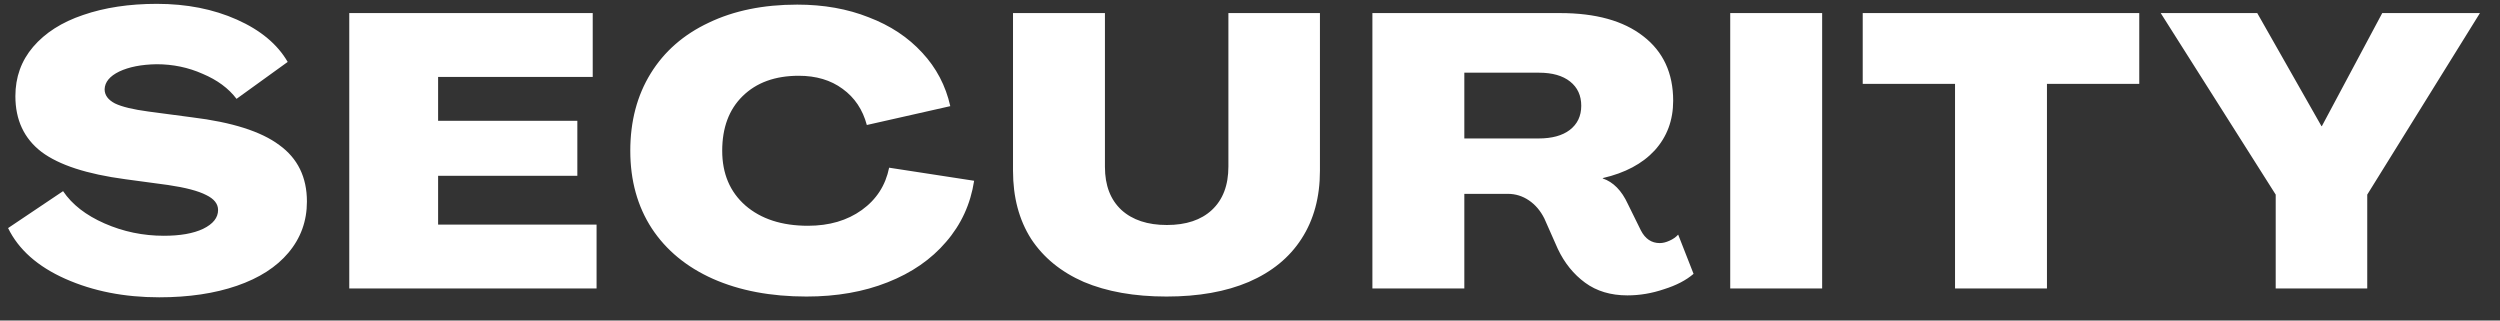 <svg width="78" height="10" viewBox="0 0 78 10" fill="none" xmlns="http://www.w3.org/2000/svg">
<rect x="0" y="0" width="78" height="10" fill="#333333" stroke="none"/>
<path d="M4.968 9.276C3.88 9.276 2.904 9.084 2.04 8.7C1.176 8.316 0.58 7.788 0.252 7.116L1.968 5.964C2.248 6.38 2.68 6.716 3.264 6.972C3.848 7.228 4.464 7.356 5.112 7.356C5.624 7.356 6.032 7.284 6.336 7.14C6.648 6.988 6.804 6.792 6.804 6.552C6.804 6.36 6.68 6.204 6.432 6.084C6.184 5.956 5.788 5.852 5.244 5.772L3.912 5.592C2.712 5.432 1.84 5.148 1.296 4.74C0.752 4.324 0.48 3.744 0.48 3C0.48 2.408 0.664 1.896 1.032 1.464C1.408 1.024 1.928 0.692 2.592 0.468C3.264 0.236 4.032 0.12 4.896 0.12C5.824 0.12 6.656 0.284 7.392 0.612C8.128 0.94 8.656 1.38 8.976 1.932L7.38 3.084C7.132 2.756 6.78 2.496 6.324 2.304C5.876 2.104 5.396 2.004 4.884 2.004C4.412 2.012 4.024 2.088 3.72 2.232C3.424 2.376 3.272 2.56 3.264 2.784C3.264 2.968 3.372 3.116 3.588 3.228C3.804 3.332 4.152 3.416 4.632 3.48L5.988 3.66C7.236 3.812 8.144 4.1 8.712 4.524C9.288 4.94 9.576 5.528 9.576 6.288C9.576 6.896 9.384 7.428 9 7.884C8.624 8.332 8.088 8.676 7.392 8.916C6.696 9.156 5.888 9.276 4.968 9.276ZM10.897 0.408H18.493V2.4H13.669V3.768H18.013V5.484H13.669V7.008H18.613V9H10.897V0.408ZM25.161 9.252C24.049 9.252 23.077 9.068 22.245 8.7C21.421 8.332 20.785 7.808 20.337 7.128C19.889 6.44 19.665 5.632 19.665 4.704C19.665 3.784 19.877 2.98 20.301 2.292C20.725 1.604 21.329 1.076 22.113 0.708C22.897 0.332 23.817 0.144 24.873 0.144C25.697 0.144 26.441 0.276 27.105 0.54C27.777 0.796 28.333 1.164 28.773 1.644C29.213 2.116 29.505 2.672 29.649 3.312L27.045 3.9C26.917 3.42 26.665 3.044 26.289 2.772C25.921 2.5 25.465 2.364 24.921 2.364C24.185 2.364 23.601 2.576 23.169 3C22.745 3.416 22.533 3.984 22.533 4.704C22.533 5.416 22.773 5.984 23.253 6.408C23.741 6.832 24.393 7.044 25.209 7.044C25.873 7.044 26.433 6.88 26.889 6.552C27.345 6.224 27.629 5.784 27.741 5.232L30.393 5.64C30.281 6.368 29.989 7.004 29.517 7.548C29.053 8.092 28.445 8.512 27.693 8.808C26.949 9.104 26.105 9.252 25.161 9.252ZM36.394 9.252C35.394 9.252 34.534 9.1 33.814 8.796C33.102 8.484 32.554 8.036 32.17 7.452C31.794 6.86 31.606 6.152 31.606 5.328V0.408H34.474V5.208C34.474 5.784 34.646 6.232 34.99 6.552C35.334 6.864 35.806 7.02 36.406 7.02C37.006 7.02 37.474 6.864 37.81 6.552C38.154 6.232 38.326 5.78 38.326 5.196V0.408H41.182V5.328C41.182 6.152 40.99 6.86 40.606 7.452C40.23 8.036 39.682 8.484 38.962 8.796C38.25 9.1 37.394 9.252 36.394 9.252ZM50.775 9.216C50.255 9.216 49.815 9.084 49.455 8.82C49.095 8.556 48.811 8.204 48.603 7.764L48.183 6.816C48.063 6.576 47.903 6.388 47.703 6.252C47.503 6.116 47.283 6.048 47.043 6.048H45.687V9H42.819V0.408H48.675C49.787 0.408 50.651 0.648 51.267 1.128C51.891 1.608 52.203 2.28 52.203 3.144C52.203 3.752 52.011 4.268 51.627 4.692C51.243 5.108 50.703 5.396 50.007 5.556V5.568C50.335 5.68 50.595 5.944 50.787 6.36L51.195 7.188C51.331 7.452 51.527 7.584 51.783 7.584C51.879 7.584 51.979 7.56 52.083 7.512C52.195 7.464 52.287 7.4 52.359 7.32L52.839 8.544C52.607 8.744 52.299 8.904 51.915 9.024C51.539 9.152 51.159 9.216 50.775 9.216ZM48.003 4.32C48.419 4.32 48.743 4.232 48.975 4.056C49.215 3.872 49.335 3.62 49.335 3.3C49.335 2.98 49.219 2.728 48.987 2.544C48.755 2.36 48.431 2.268 48.015 2.268H45.687V4.32H48.003ZM53.983 0.408H56.851V9H53.983V0.408ZM60.997 2.616H58.117V0.408H66.745V2.616H63.865V9H60.997V2.616ZM71.002 6.072L67.414 0.408H70.426L72.43 3.936H72.442L74.326 0.408H77.374L73.858 6.072V9H71.002V6.072Z" fill="white"/>
</svg>
